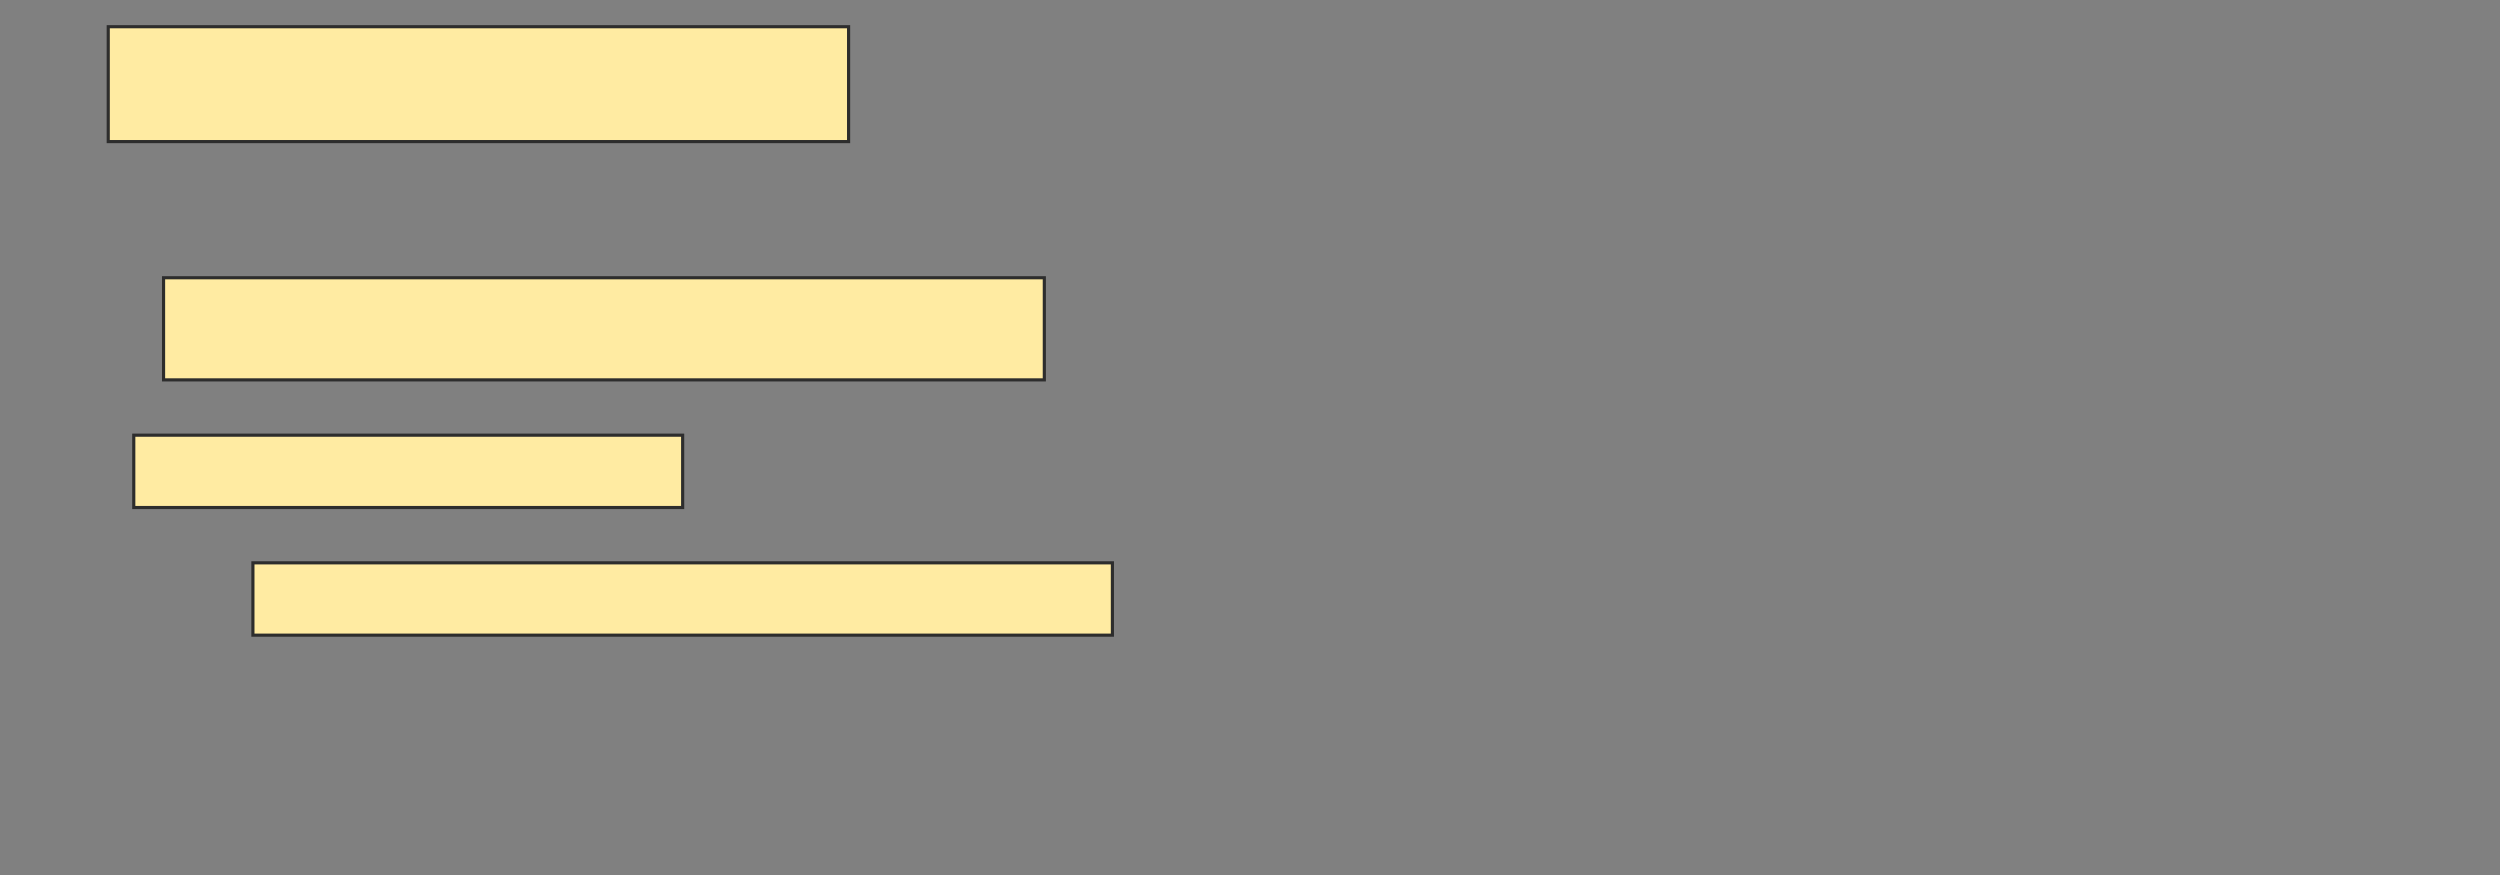 <svg xmlns="http://www.w3.org/2000/svg" width="794" height="278">
 <rect width="100%" height="100%" fill="#808080" stroke="none"/>
 <!-- Created with Image Occlusion Enhanced -->
 <g>
  <title>Labels</title>
 </g>
 <g>
  <title>Masks</title>
  <rect id="dd0f289e2de842f29ab3a6663d24ed72-ao-1" height="36.486" width="235.135" y="8.486" x="34.378" stroke="#2D2D2D" fill="#FFEBA2"/>
  <rect id="dd0f289e2de842f29ab3a6663d24ed72-ao-2" height="32.432" width="279.73" y="88.216" x="51.946" stroke="#2D2D2D" fill="#FFEBA2"/>
  <rect id="dd0f289e2de842f29ab3a6663d24ed72-ao-3" height="22.973" width="174.324" y="138.216" x="42.486" stroke="#2D2D2D" fill="#FFEBA2"/>
  <rect stroke="#2D2D2D" id="dd0f289e2de842f29ab3a6663d24ed72-ao-4" height="22.973" width="272.973" y="178.757" x="80.324" fill="#FFEBA2"/>
  
 </g>
</svg>